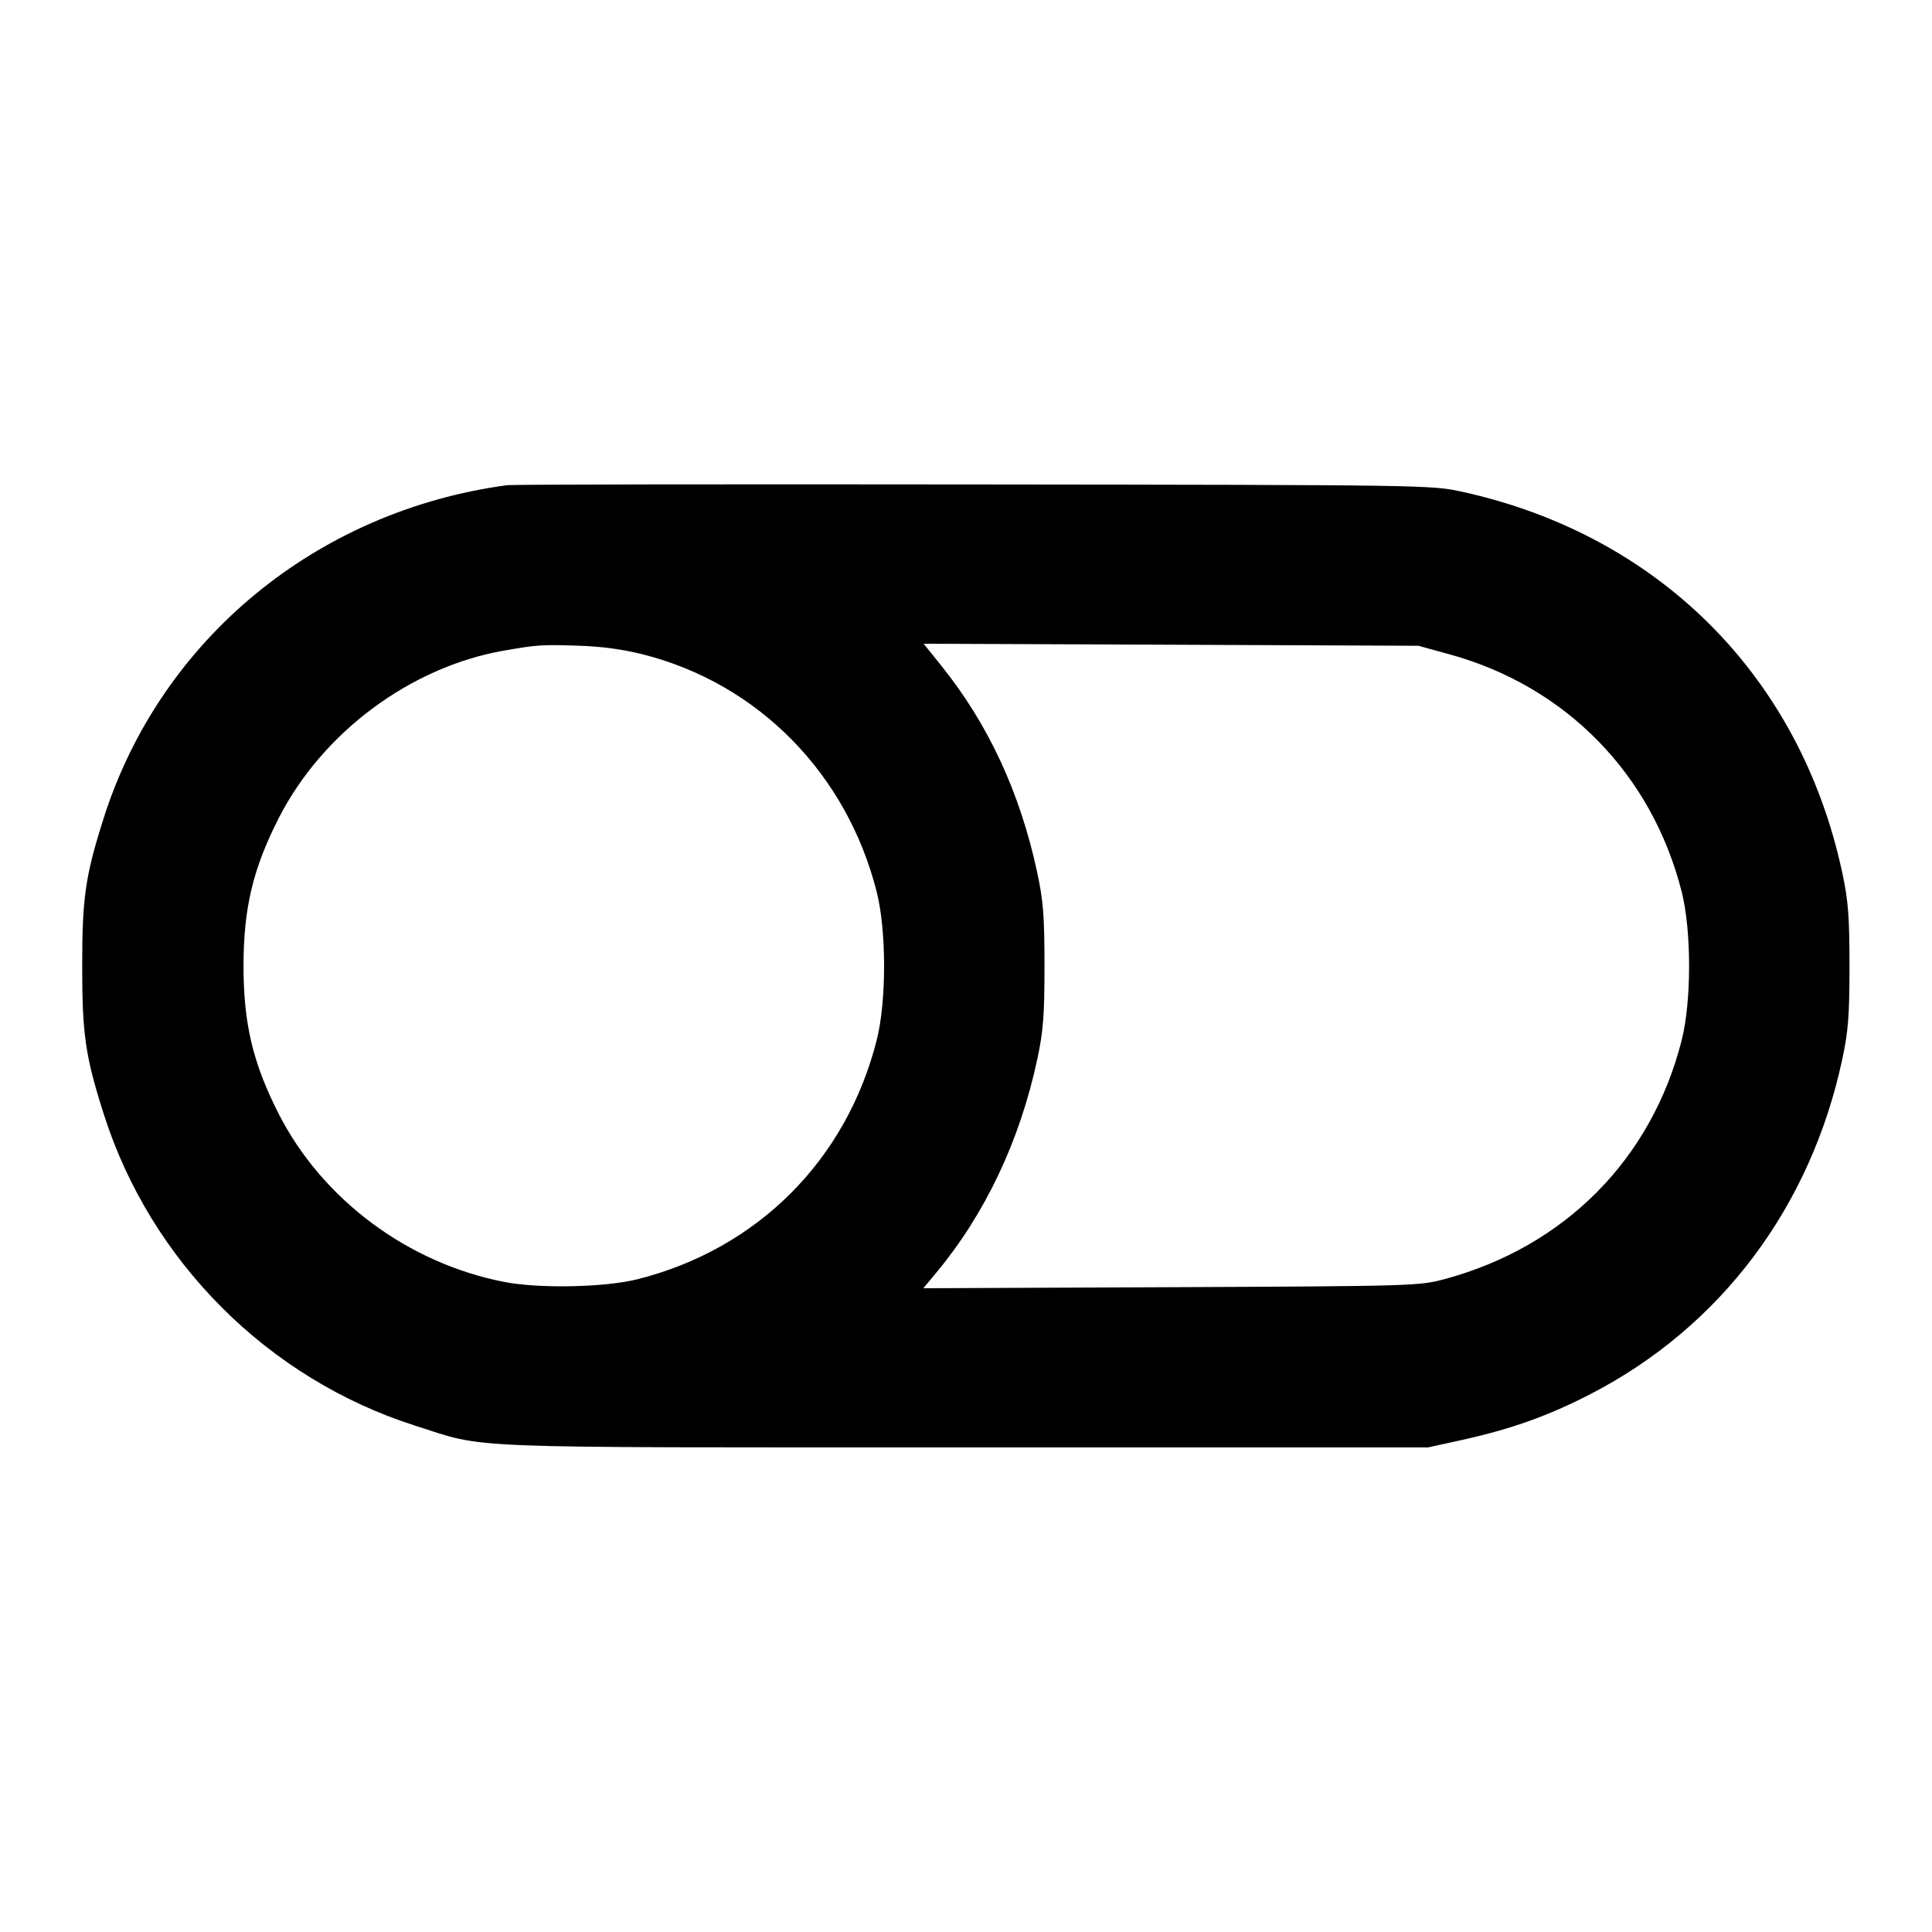 <svg width="24" height="24" viewBox="0 0 24 24" fill="none" xmlns="http://www.w3.org/2000/svg"><path d="M6.300 6.027 C 3.932 6.346,1.995 7.943,1.289 10.160 C 1.060 10.880,1.021 11.148,1.021 12.000 C 1.021 12.852,1.060 13.120,1.289 13.840 C 1.871 15.669,3.331 17.129,5.160 17.711 C 6.066 17.999,5.576 17.980,11.980 17.980 L 17.740 17.980 18.160 17.888 C 18.772 17.753,19.237 17.587,19.761 17.316 C 21.375 16.482,22.492 14.996,22.885 13.160 C 22.960 12.810,22.975 12.616,22.975 12.000 C 22.975 11.384,22.960 11.190,22.885 10.840 C 22.364 8.405,20.608 6.646,18.164 6.109 C 17.784 6.025,17.720 6.024,12.100 6.018 C 8.976 6.014,6.366 6.018,6.300 6.027 M8.002 8.133 C 9.427 8.499,10.521 9.616,10.891 11.080 C 11.013 11.563,11.013 12.437,10.891 12.920 C 10.514 14.411,9.409 15.516,7.920 15.891 C 7.511 15.993,6.699 16.010,6.260 15.924 C 5.066 15.690,4.006 14.901,3.464 13.840 C 3.143 13.212,3.025 12.718,3.025 12.000 C 3.025 11.282,3.143 10.788,3.464 10.160 C 4.008 9.096,5.100 8.285,6.260 8.082 C 6.676 8.010,6.730 8.006,7.180 8.021 C 7.477 8.030,7.745 8.067,8.002 8.133 M18.002 8.127 C 19.452 8.524,20.522 9.618,20.891 11.080 C 21.013 11.563,21.013 12.437,20.891 12.920 C 20.517 14.401,19.435 15.490,17.940 15.891 C 17.628 15.974,17.541 15.977,14.545 15.990 L 11.470 16.003 11.629 15.812 C 12.238 15.080,12.669 14.170,12.885 13.160 C 12.960 12.810,12.975 12.616,12.975 12.000 C 12.975 11.384,12.960 11.190,12.885 10.840 C 12.673 9.849,12.278 8.997,11.692 8.268 L 11.474 7.997 14.547 8.009 L 17.620 8.022 18.002 8.127 " stroke="none" fill="black" fill-rule="evenodd"></path></svg>